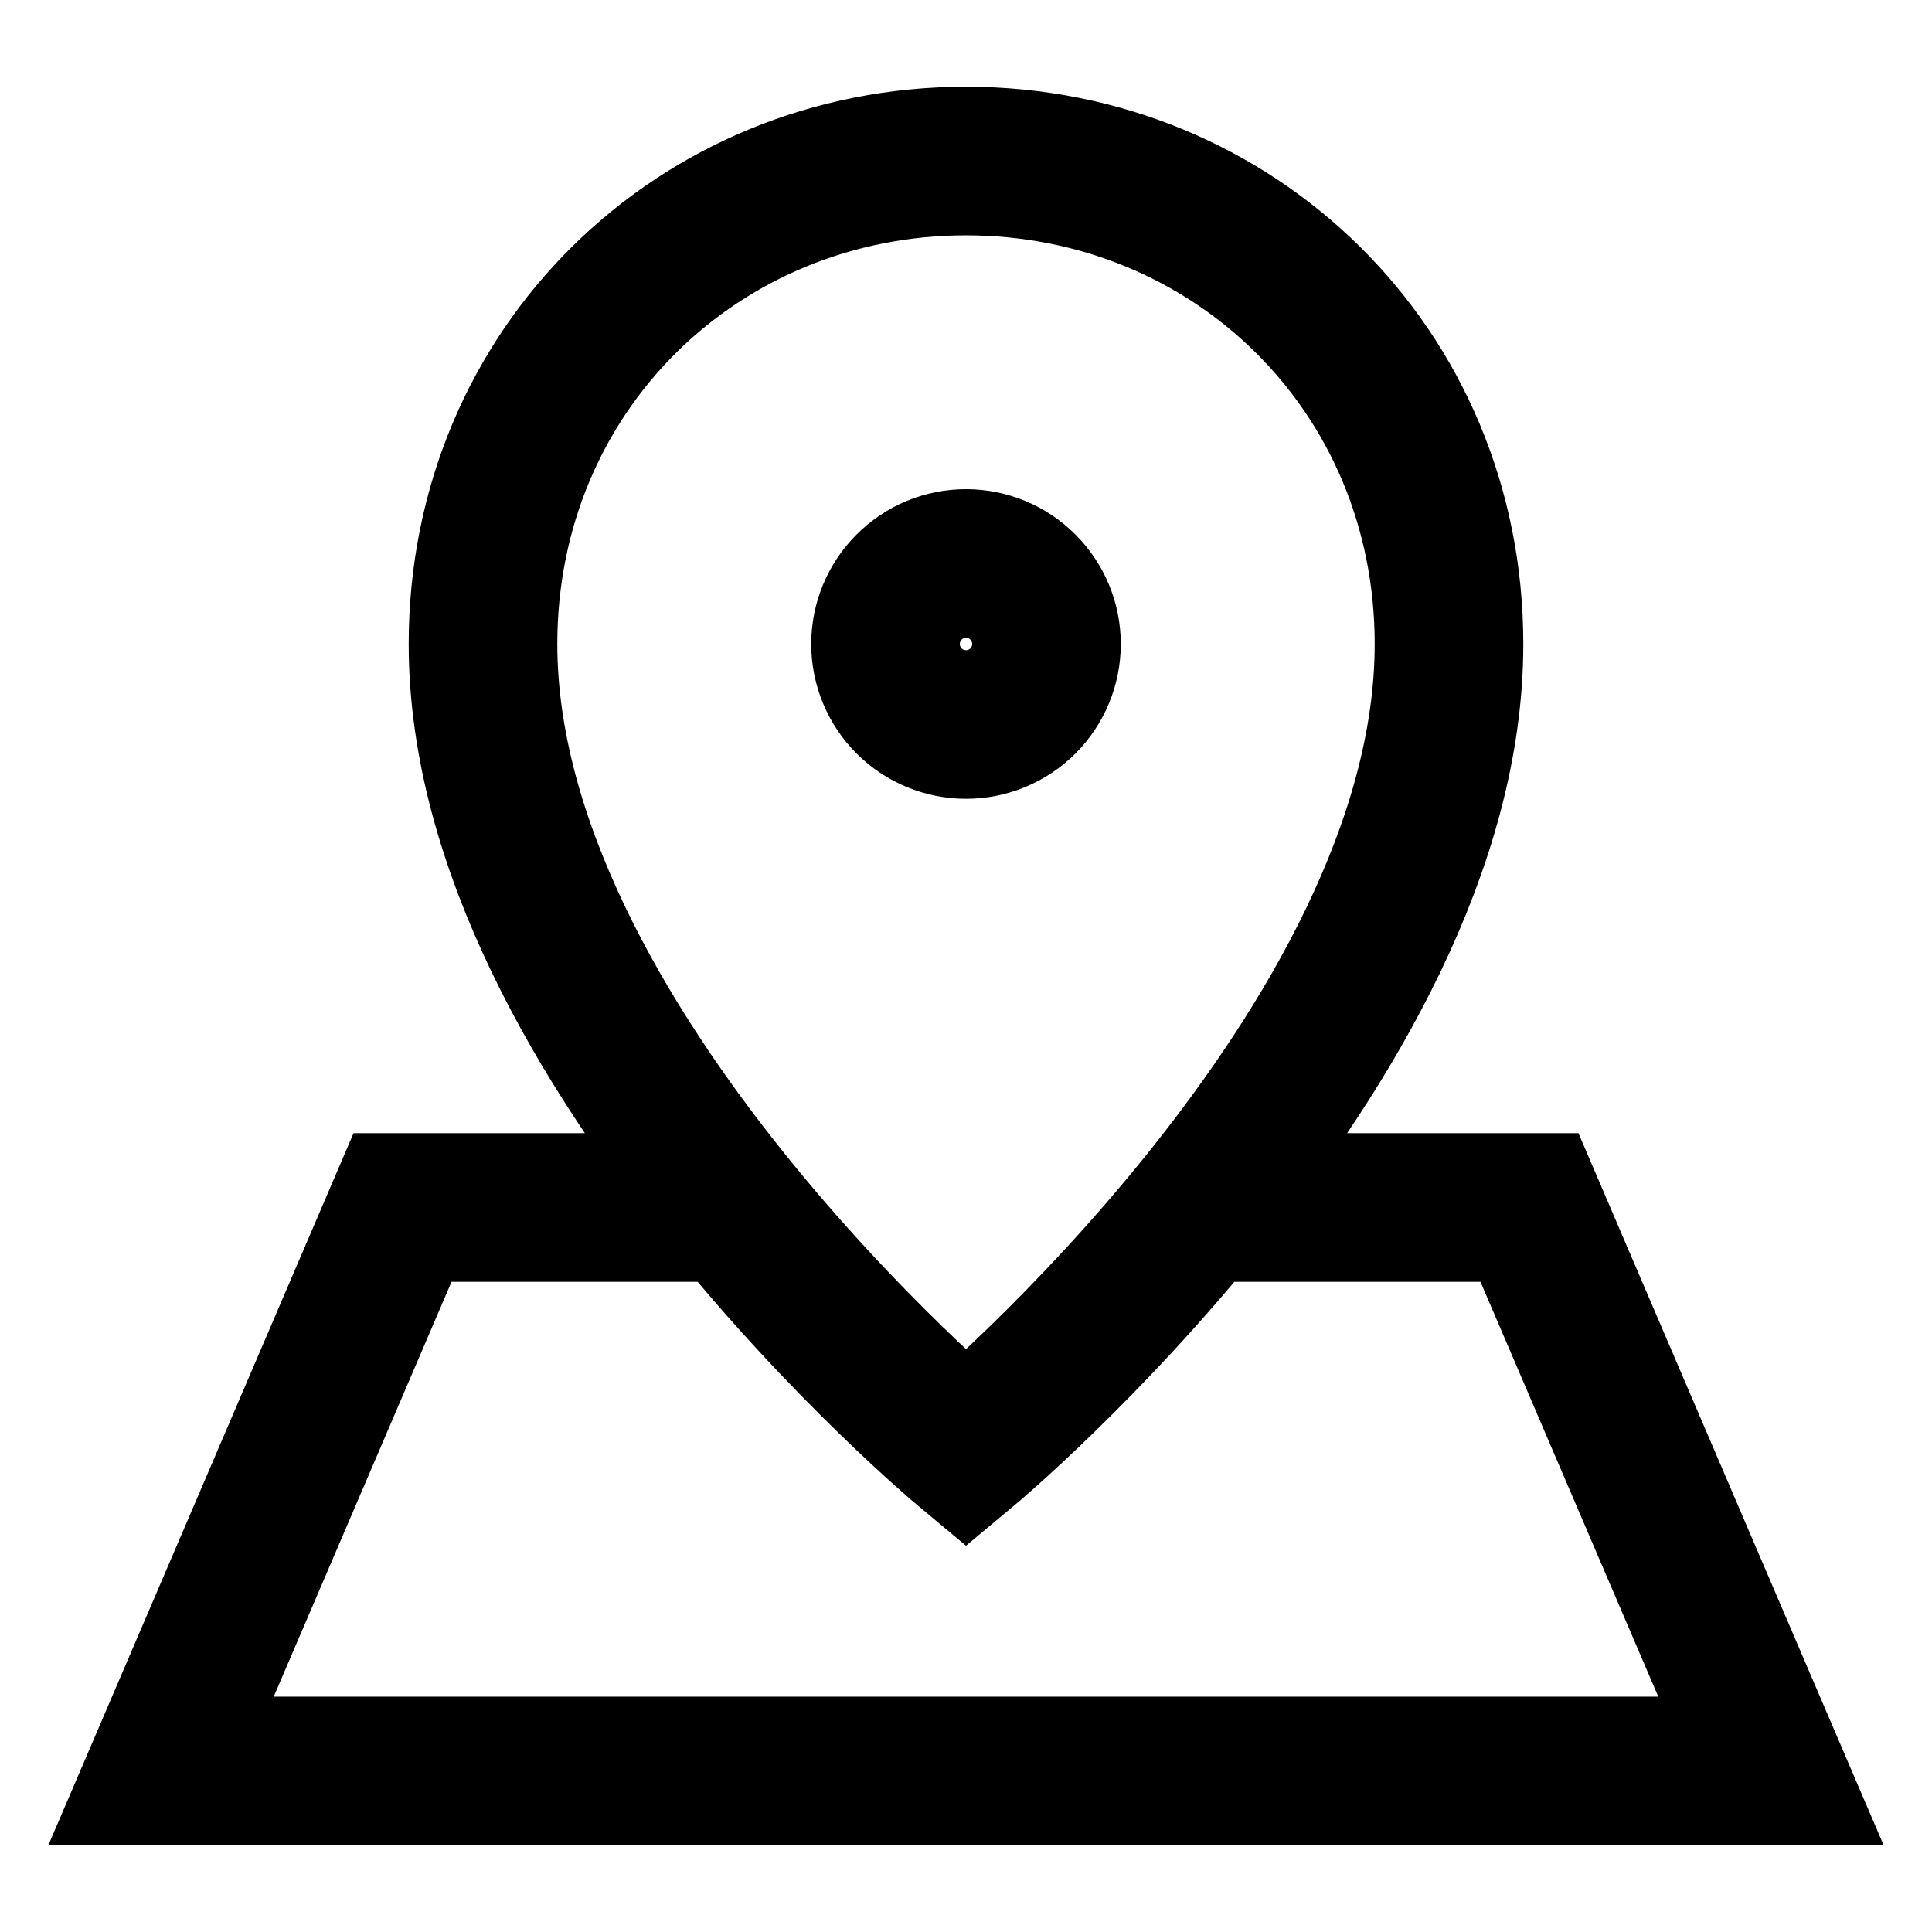 <svg xmlns="http://www.w3.org/2000/svg" width="26" height="26" viewBox="0 0 26 26" fill="none">
<path d="M16.25 16.25H20.583L23.833 23.833H2.167L5.417 16.25H9.75M14.083 8.667C14.083 8.954 13.969 9.23 13.766 9.433C13.563 9.636 13.287 9.75 13 9.75C12.713 9.75 12.437 9.636 12.234 9.433C12.031 9.23 11.917 8.954 11.917 8.667C11.917 8.379 12.031 8.104 12.234 7.901C12.437 7.697 12.713 7.583 13 7.583C13.287 7.583 13.563 7.697 13.766 7.901C13.969 8.104 14.083 8.379 14.083 8.667ZM6.5 8.667C6.5 14.083 13 19.5 13 19.5C13 19.5 19.5 14.083 19.5 8.667C19.5 4.965 16.59 2.167 13 2.167C9.41 2.167 6.5 4.965 6.5 8.667Z" stroke="black" stroke-width="2"/>
<script xmlns=""/></svg>